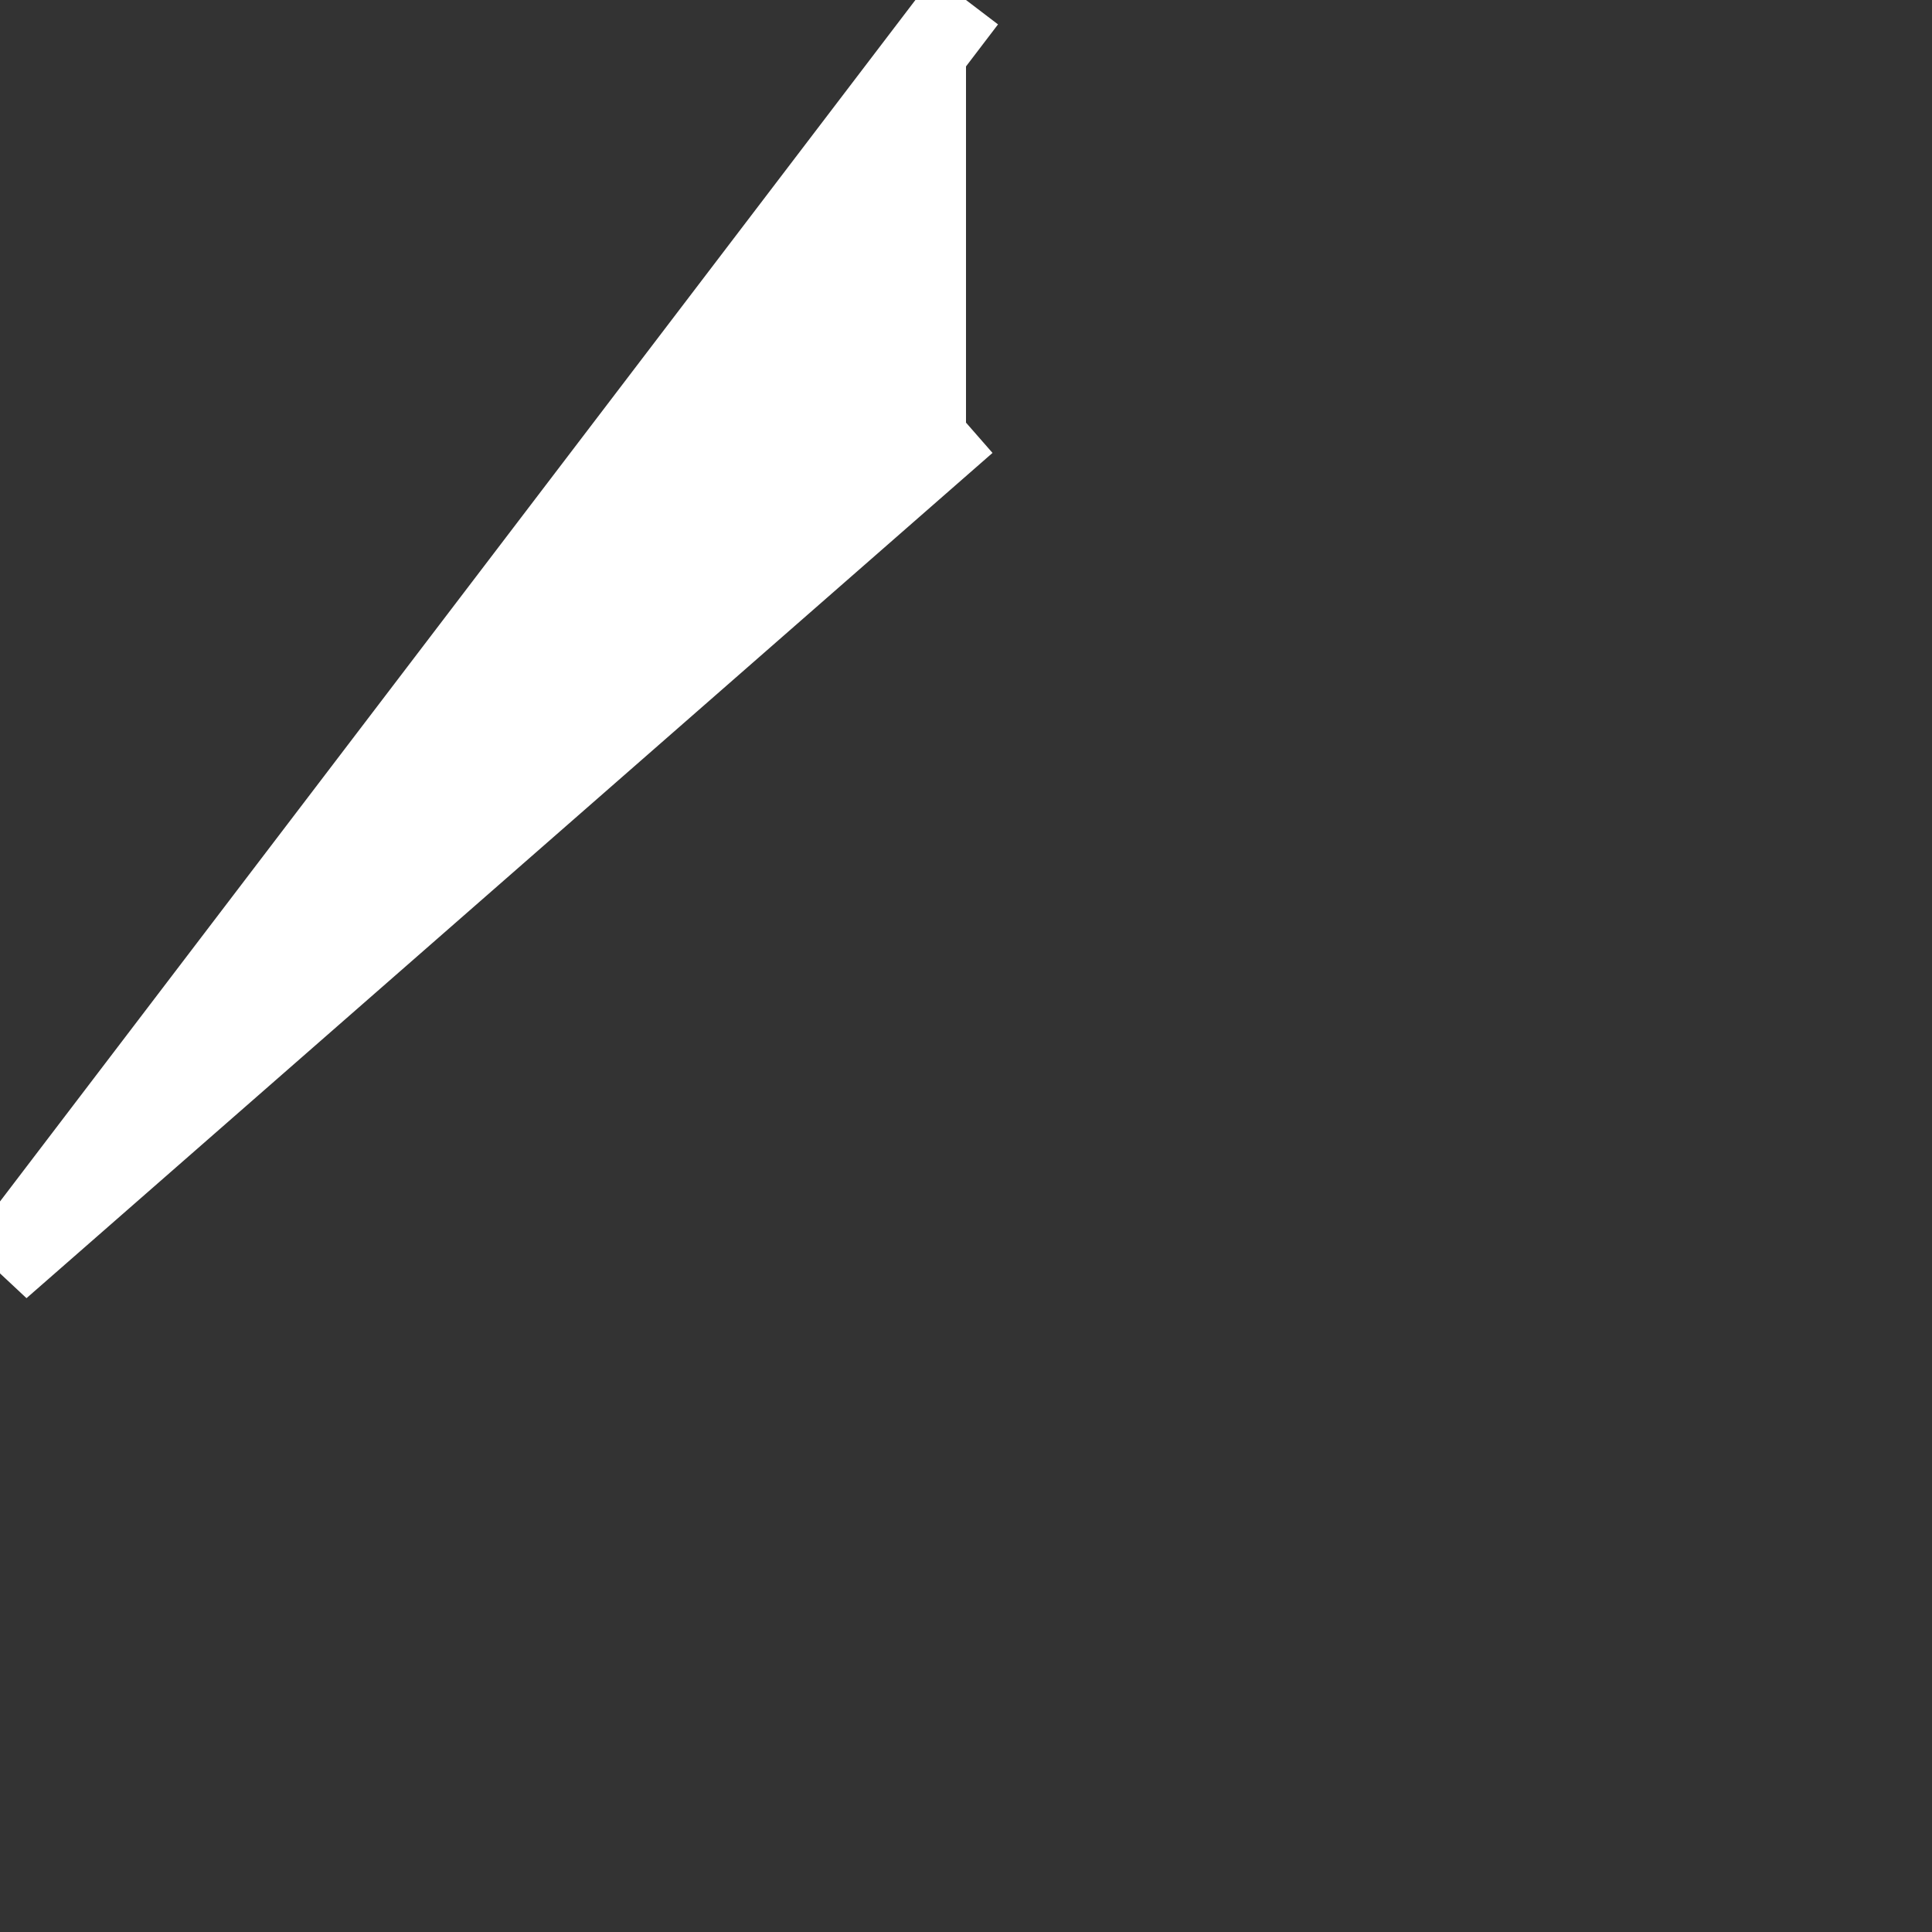<svg width="800px" height="800px" viewBox="0 0 24 24" fill="white" xmlns="http://www.w3.org/2000/svg" stroke="white">
    <rect x="0" y="0" width="24" height="24" fill="#333333" stroke="none"/>
    <g id="SVGRepo_bgCarrier" stroke-width="0"/>
    <g id="SVGRepo_tracerCarrier" stroke-linecap="round" stroke-linejoin="round"/>
    <g id="SVGRepo_iconCarrier"> 
        <path fill-rule="evenodd" clip-rule="evenodd" d="M12 5.25 ... 15.75 12Z" fill="white"/> 
    </g>
</svg>
